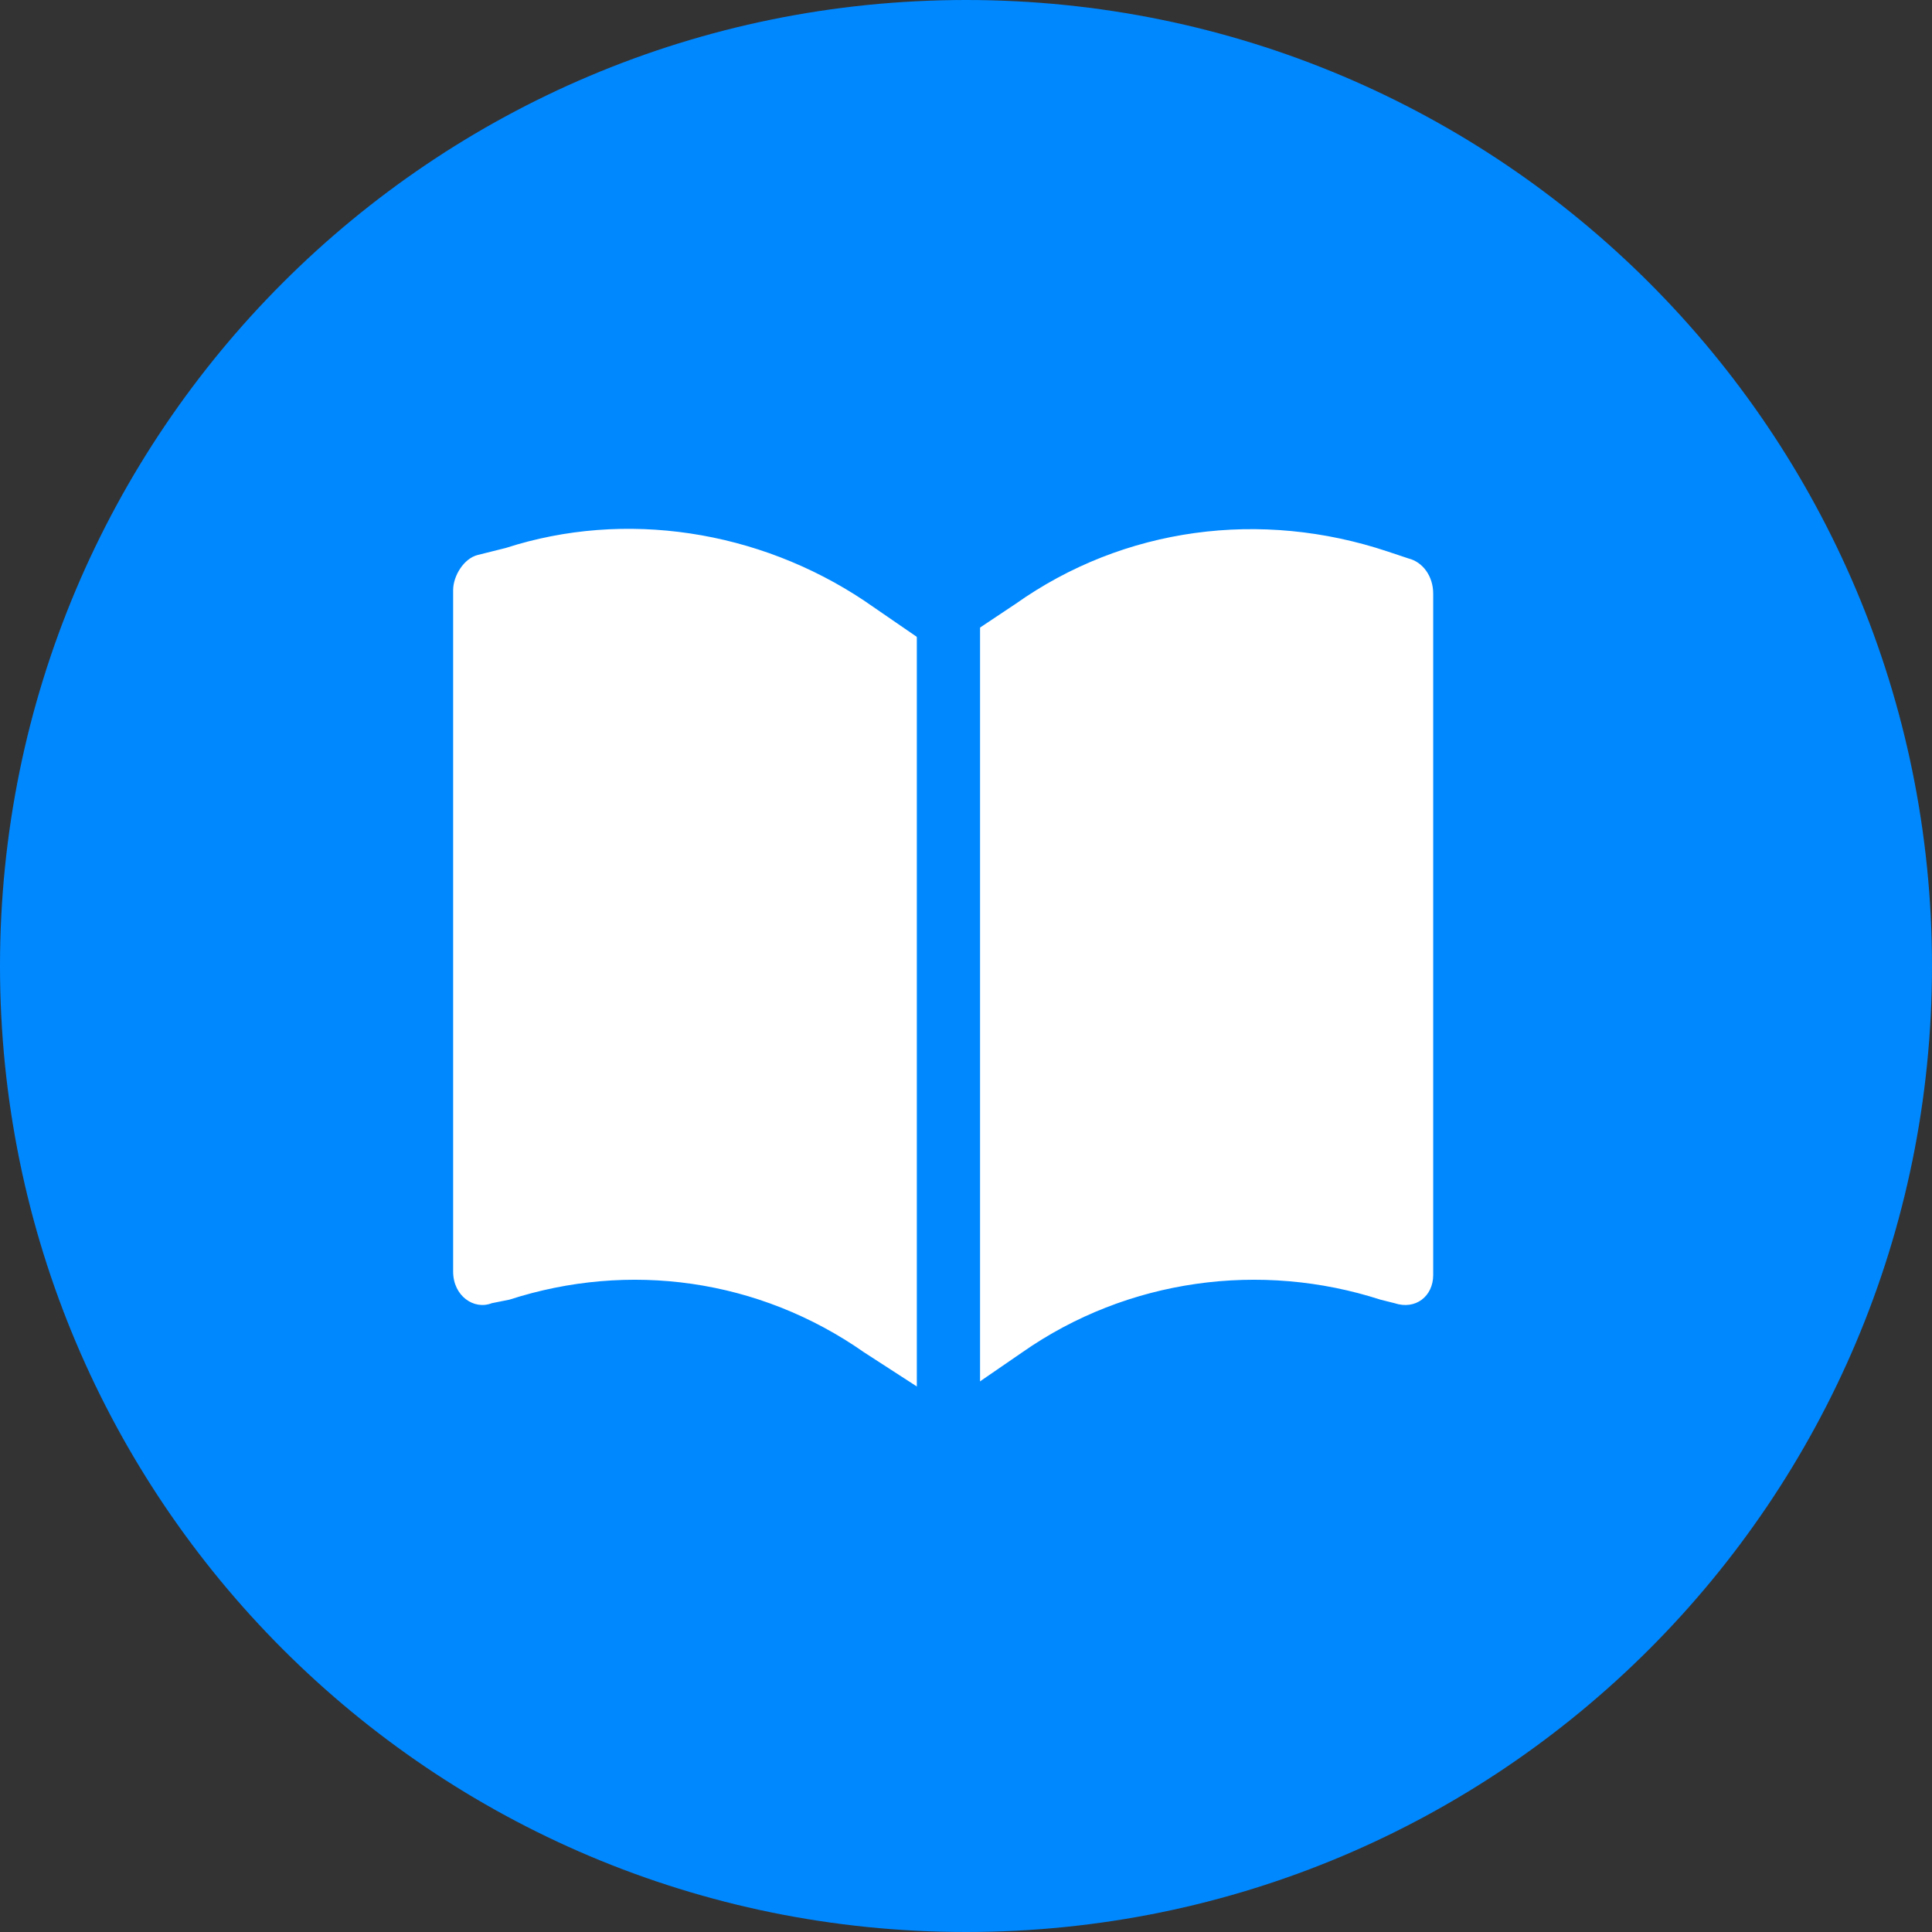 <svg width="55" height="55" viewBox="0 0 55 55" fill="none" xmlns="http://www.w3.org/2000/svg">
<rect x="0" y="0" width="55" height="55" fill="#333333" stroke="none"/>
<path d="M55 27.5C55 42.7 42.7 55 27.5 55C12.3 55 0 42.7 0 27.5C0 12.3 12.3 0 27.5 0C42.7 0 55 12.3 55 27.5Z" fill="#0088FF"/>
<path d="M14 37.099L14.5 36.999C17.9 35.899 21.6 36.399 24.6 38.499L26.3 39.599C26.7 39.799 27.2 39.799 27.5 39.599L29.1 38.499C32.1 36.399 35.9 35.899 39.3 36.999L39.7 37.099C40.3 37.299 40.8 36.899 40.8 36.299V16.899C40.8 16.399 40.5 15.999 40.1 15.899L39.5 15.699C35.9 14.499 32 14.999 28.9 17.199L27.4 18.199C27 18.399 26.5 18.399 26.2 18.199L24.6 17.099C21.6 15.099 17.8 14.499 14.4 15.599L13.6 15.799C13.2 15.899 12.9 16.399 12.9 16.799V36.199C12.9 36.899 13.5 37.299 14 37.099Z" fill="white"/>
<path d="M27.9 15H26.1V47H27.9V15Z" fill="#0088FF"/>
</svg>
